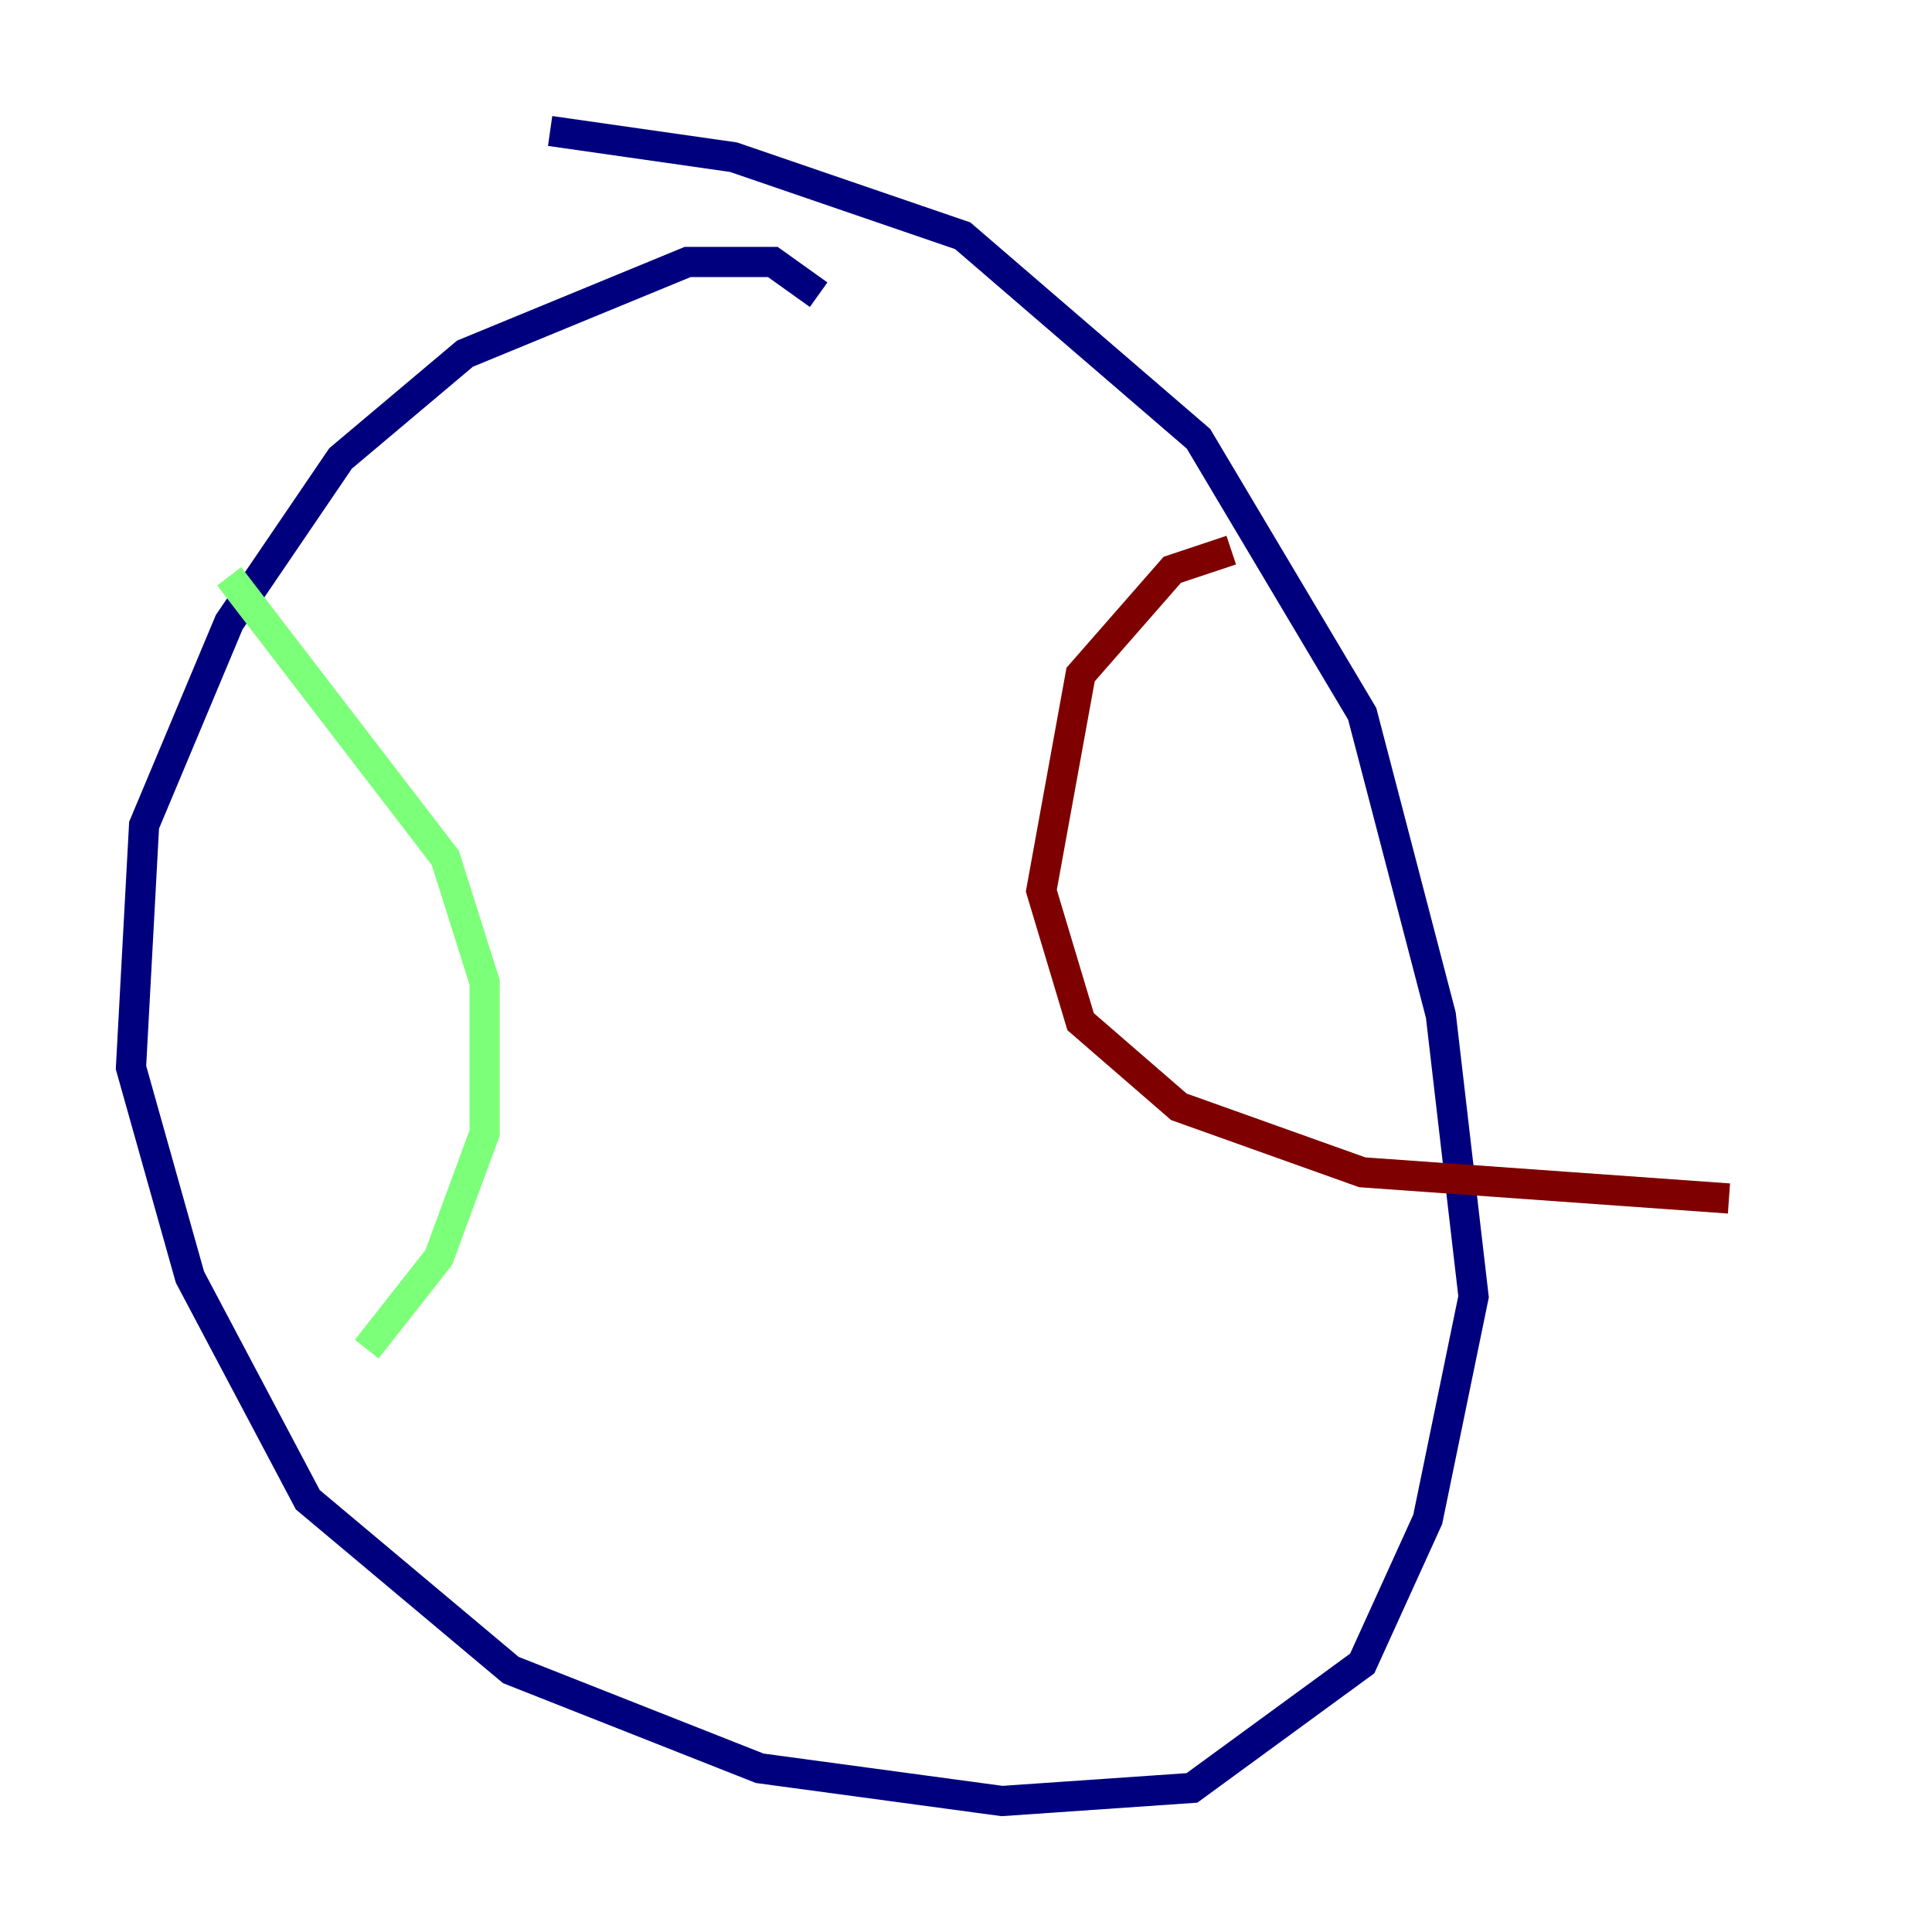 <?xml version="1.0" encoding="utf-8" ?>
<svg baseProfile="tiny" height="128" version="1.2" viewBox="0,0,128,128" width="128" xmlns="http://www.w3.org/2000/svg" xmlns:ev="http://www.w3.org/2001/xml-events" xmlns:xlink="http://www.w3.org/1999/xlink"><defs /><polyline fill="none" points="54.237,19.525 51.2,17.356 45.559,17.356 30.807,23.43 22.563,30.373 15.186,41.22 9.546,54.671 8.678,70.725 12.583,84.61 20.393,99.363 33.844,110.644 50.332,117.153 66.386,119.322 78.969,118.454 90.251,110.21 94.59,100.664 97.627,85.912 95.458,67.254 90.251,47.295 79.403,29.071 63.783,15.62 48.597,10.414 36.447,8.678" stroke="#00007f" stroke-width="2" /><polyline fill="none" points="15.186,38.183 29.505,56.841 32.108,65.085 32.108,75.064 29.071,83.308 24.298,89.383" stroke="#7cff79" stroke-width="2" /><polyline fill="none" points="81.573,36.447 77.668,37.749 71.593,44.691 68.99,59.01 71.593,67.688 78.102,73.329 90.251,77.668 114.549,79.403" stroke="#7f0000" stroke-width="2" /></svg>